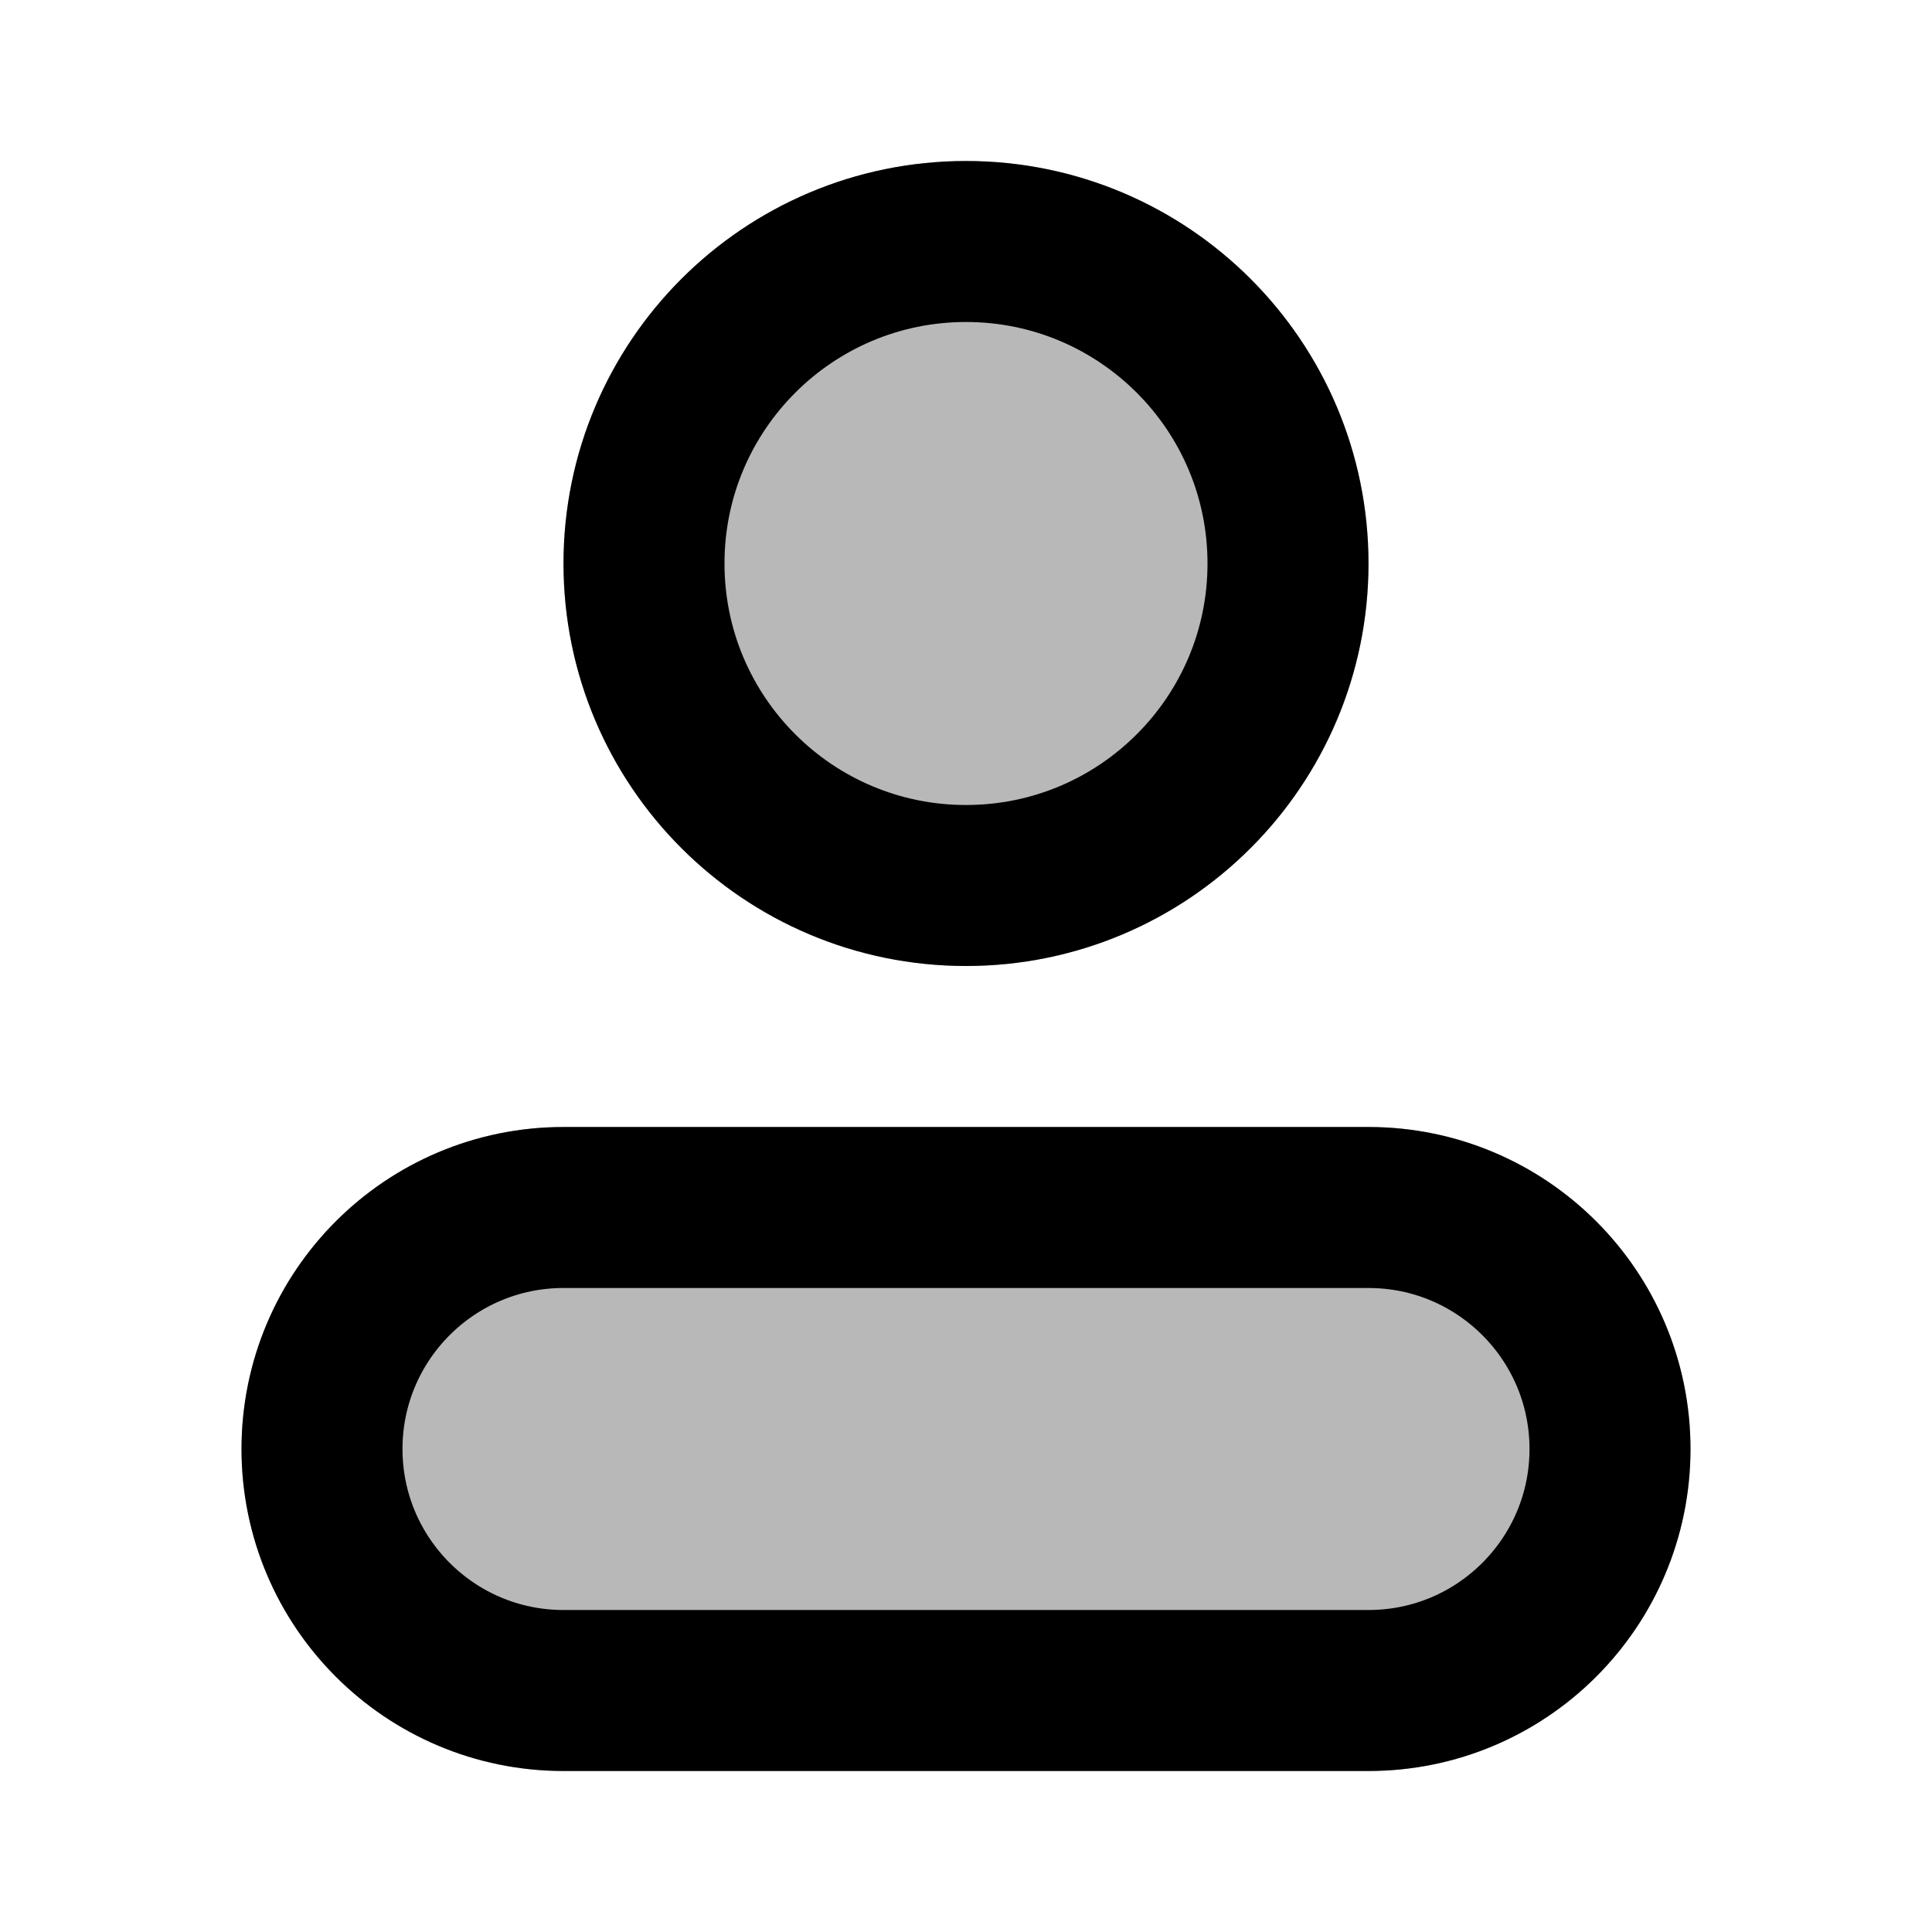 <svg
  xmlns="http://www.w3.org/2000/svg"
  width="24"
  height="24"
  viewBox="0 0 24 24"
  fill="none"
  stroke="currentColor"
  stroke-width="2"
  stroke-linecap="round"
  stroke-linejoin="round"
>
  <g opacity="0.28"><path d="M16 7C16 9.209 14.209 11 12 11C9.791 11 8 9.209 8 7C8 4.791 9.791 3 12 3C14.209 3 16 4.791 16 7Z" fill="currentColor"/><path d="M17 15H7C5.343 15 4 16.343 4 18C4 19.657 5.343 21 7 21H17C18.657 21 20 19.657 20 18C20 16.343 18.657 15 17 15Z" fill="currentColor"/></g>
  <path d="M16 7C16 9.209 14.209 11 12 11C9.791 11 8 9.209 8 7C8 4.791 9.791 3 12 3C14.209 3 16 4.791 16 7Z" stroke="currentColor" stroke-width="2"/>
  <path d="M17 15H7C5.343 15 4 16.343 4 18C4 19.657 5.343 21 7 21H17C18.657 21 20 19.657 20 18C20 16.343 18.657 15 17 15Z" stroke="currentColor" stroke-width="2"/>
</svg>